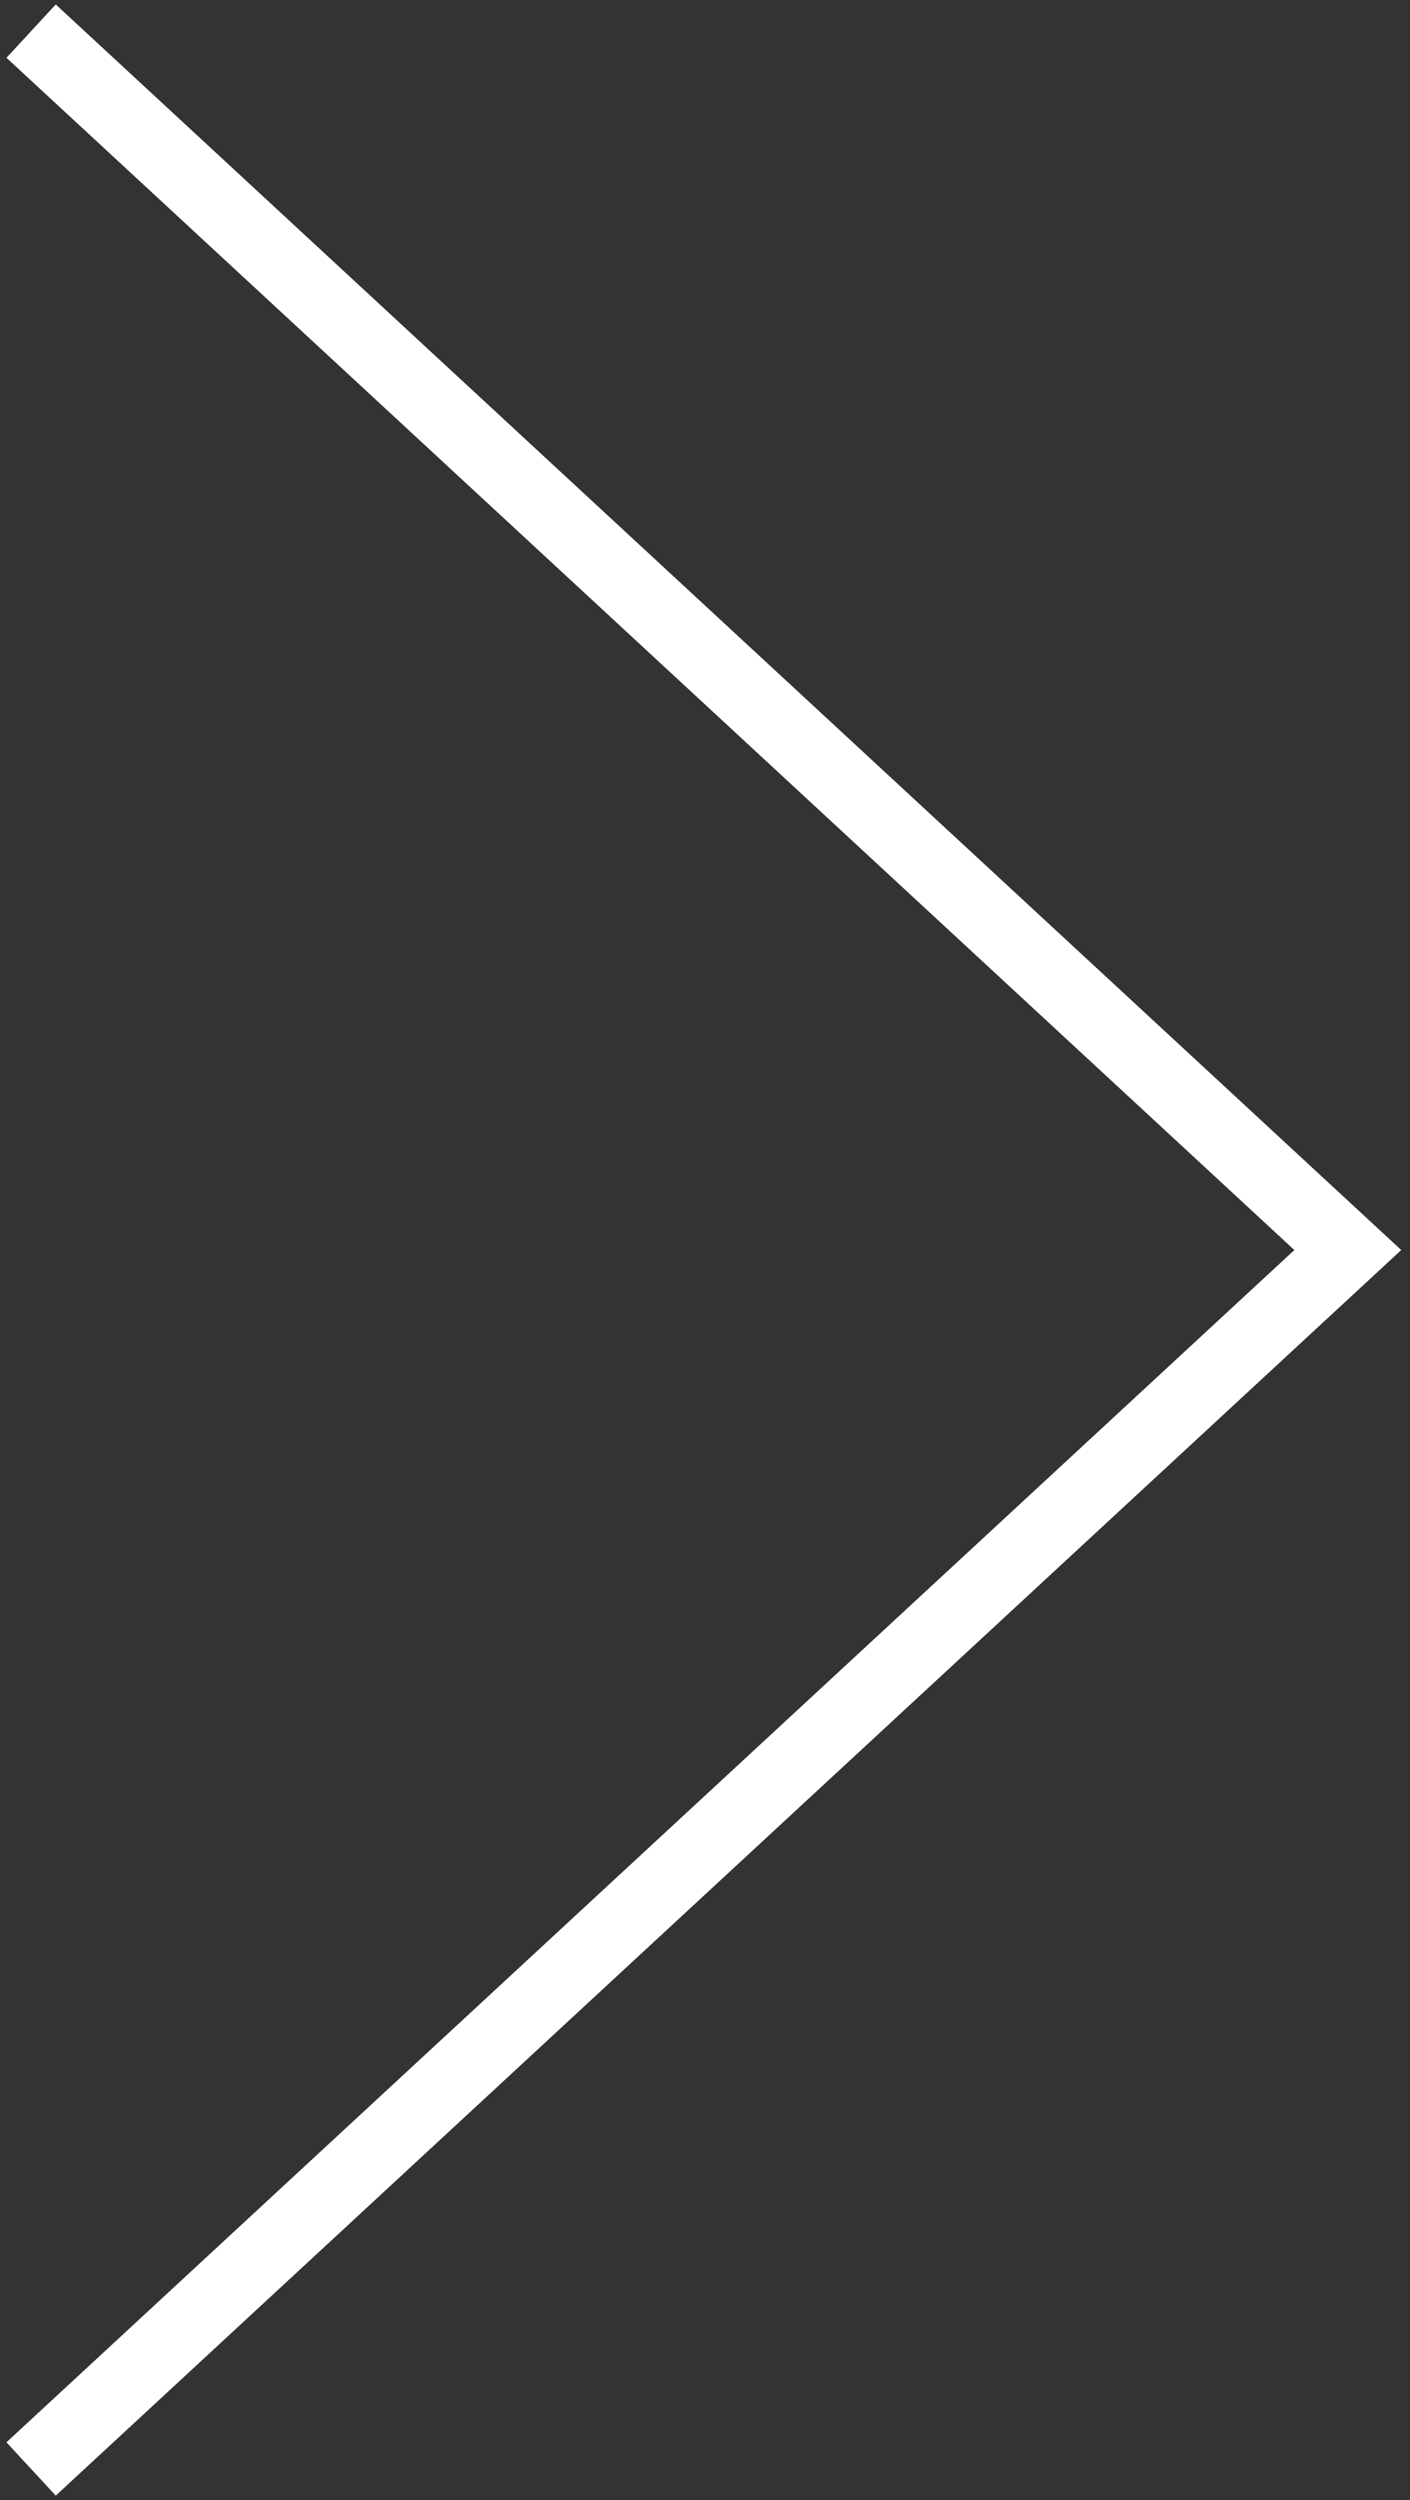 <?xml version="1.0" encoding="UTF-8"?>
<svg width="136px" height="241px" viewBox="0 0 136 241" version="1.1" xmlns="http://www.w3.org/2000/svg" xmlns:xlink="http://www.w3.org/1999/xlink">
    <rect x="0" y="0" width="136" height="241" fill="#333333" stroke="none"/>
    <!-- Generator: Sketch 53.2 (72643) - https://sketchapp.com -->
    <title>Path 3</title>
    <desc>Created with Sketch.</desc>
    <g id="Symbols" stroke="none" stroke-width="1" fill="none" fill-rule="evenodd">
        <g id="Pfeil" transform="translate(3, 3)" stroke="#FFFFFF" stroke-width="7">
            <polyline id="Path-3" points="0 0 127 117.5 0 235"></polyline>
        </g>
    </g>
</svg>